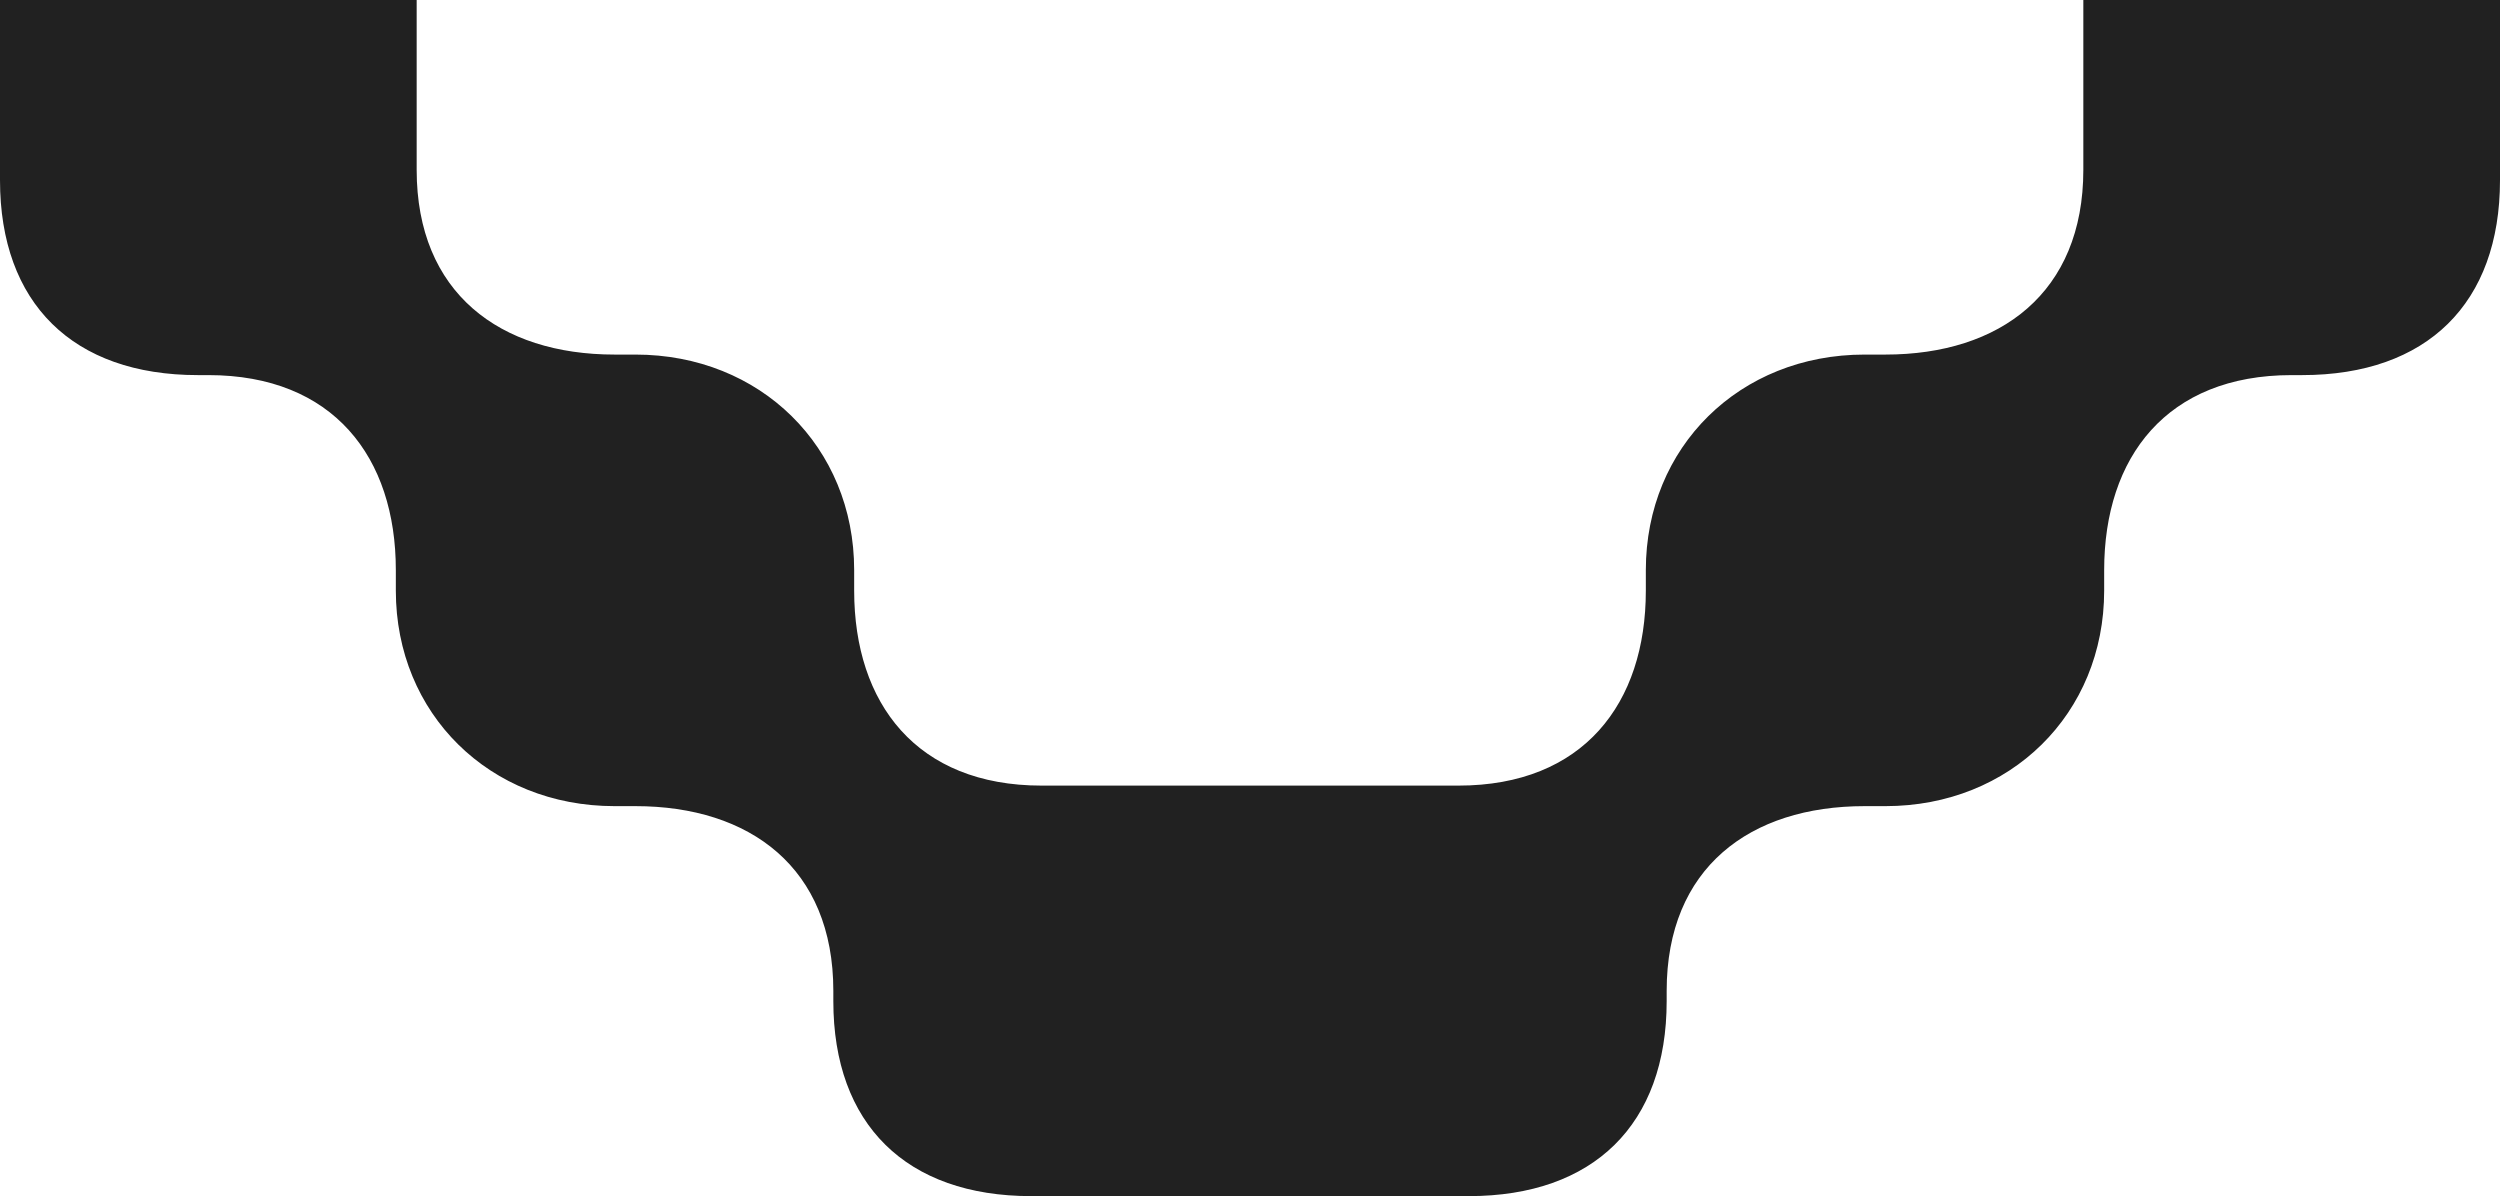 <svg width="696" height="333" viewBox="0 0 696 333" fill="none" xmlns="http://www.w3.org/2000/svg">
<path d="M638 104.429H640.9C675.7 104.429 696 84.429 696 50.143V-184.143C696 -218.429 675.7 -238.429 640.9 -238.429H638C603.2 -238.429 585.8 -261.286 585.8 -292.714V-298.429C585.8 -332.714 559.7 -358.429 524.9 -358.429H519.1C487.2 -358.429 464 -375.571 464 -409.857V-412.714C464 -447 443.7 -467 408.9 -467H287.1C252.3 -467 232 -447 232 -412.714V-409.857C232 -375.571 208.8 -358.429 176.9 -358.429H171.1C136.3 -358.429 110.2 -332.714 110.2 -298.429V-292.714C110.2 -261.286 92.8 -238.429 58 -238.429H55.1C20.3 -238.429 0 -218.429 0 -184.143V50.143C0 84.429 20.3 104.429 55.1 104.429H58C92.8 104.429 110.2 127.286 110.2 158.714V164.429C110.2 198.714 136.3 224.429 171.1 224.429H176.9C208.8 224.429 232 241.571 232 275.857V278.714C232 313 252.3 333 287.1 333H408.9C443.7 333 464 313 464 278.714V275.857C464 241.571 487.2 224.429 519.1 224.429H524.9C559.7 224.429 585.8 198.714 585.8 164.429V158.714C585.8 127.286 603.2 104.429 638 104.429ZM580 -181.286V47.286C580 81.571 556.8 98.714 524.9 98.714H519.1C484.3 98.714 458.2 124.429 458.2 158.714V164.429C458.2 195.857 440.8 218.714 406 218.714H290C255.2 218.714 237.8 195.857 237.8 164.429V158.714C237.8 124.429 211.7 98.714 176.9 98.714H171.1C139.2 98.714 116 81.571 116 47.286V-181.286C116 -215.571 139.2 -232.714 171.1 -232.714H176.9C211.7 -232.714 237.8 -258.429 237.8 -292.714V-298.429C237.8 -329.857 255.2 -352.714 290 -352.714H406C440.8 -352.714 458.2 -329.857 458.2 -298.429V-292.714C458.2 -258.429 484.3 -232.714 519.1 -232.714H524.9C556.8 -232.714 580 -215.571 580 -181.286Z" fill="#212121"/>
</svg>
